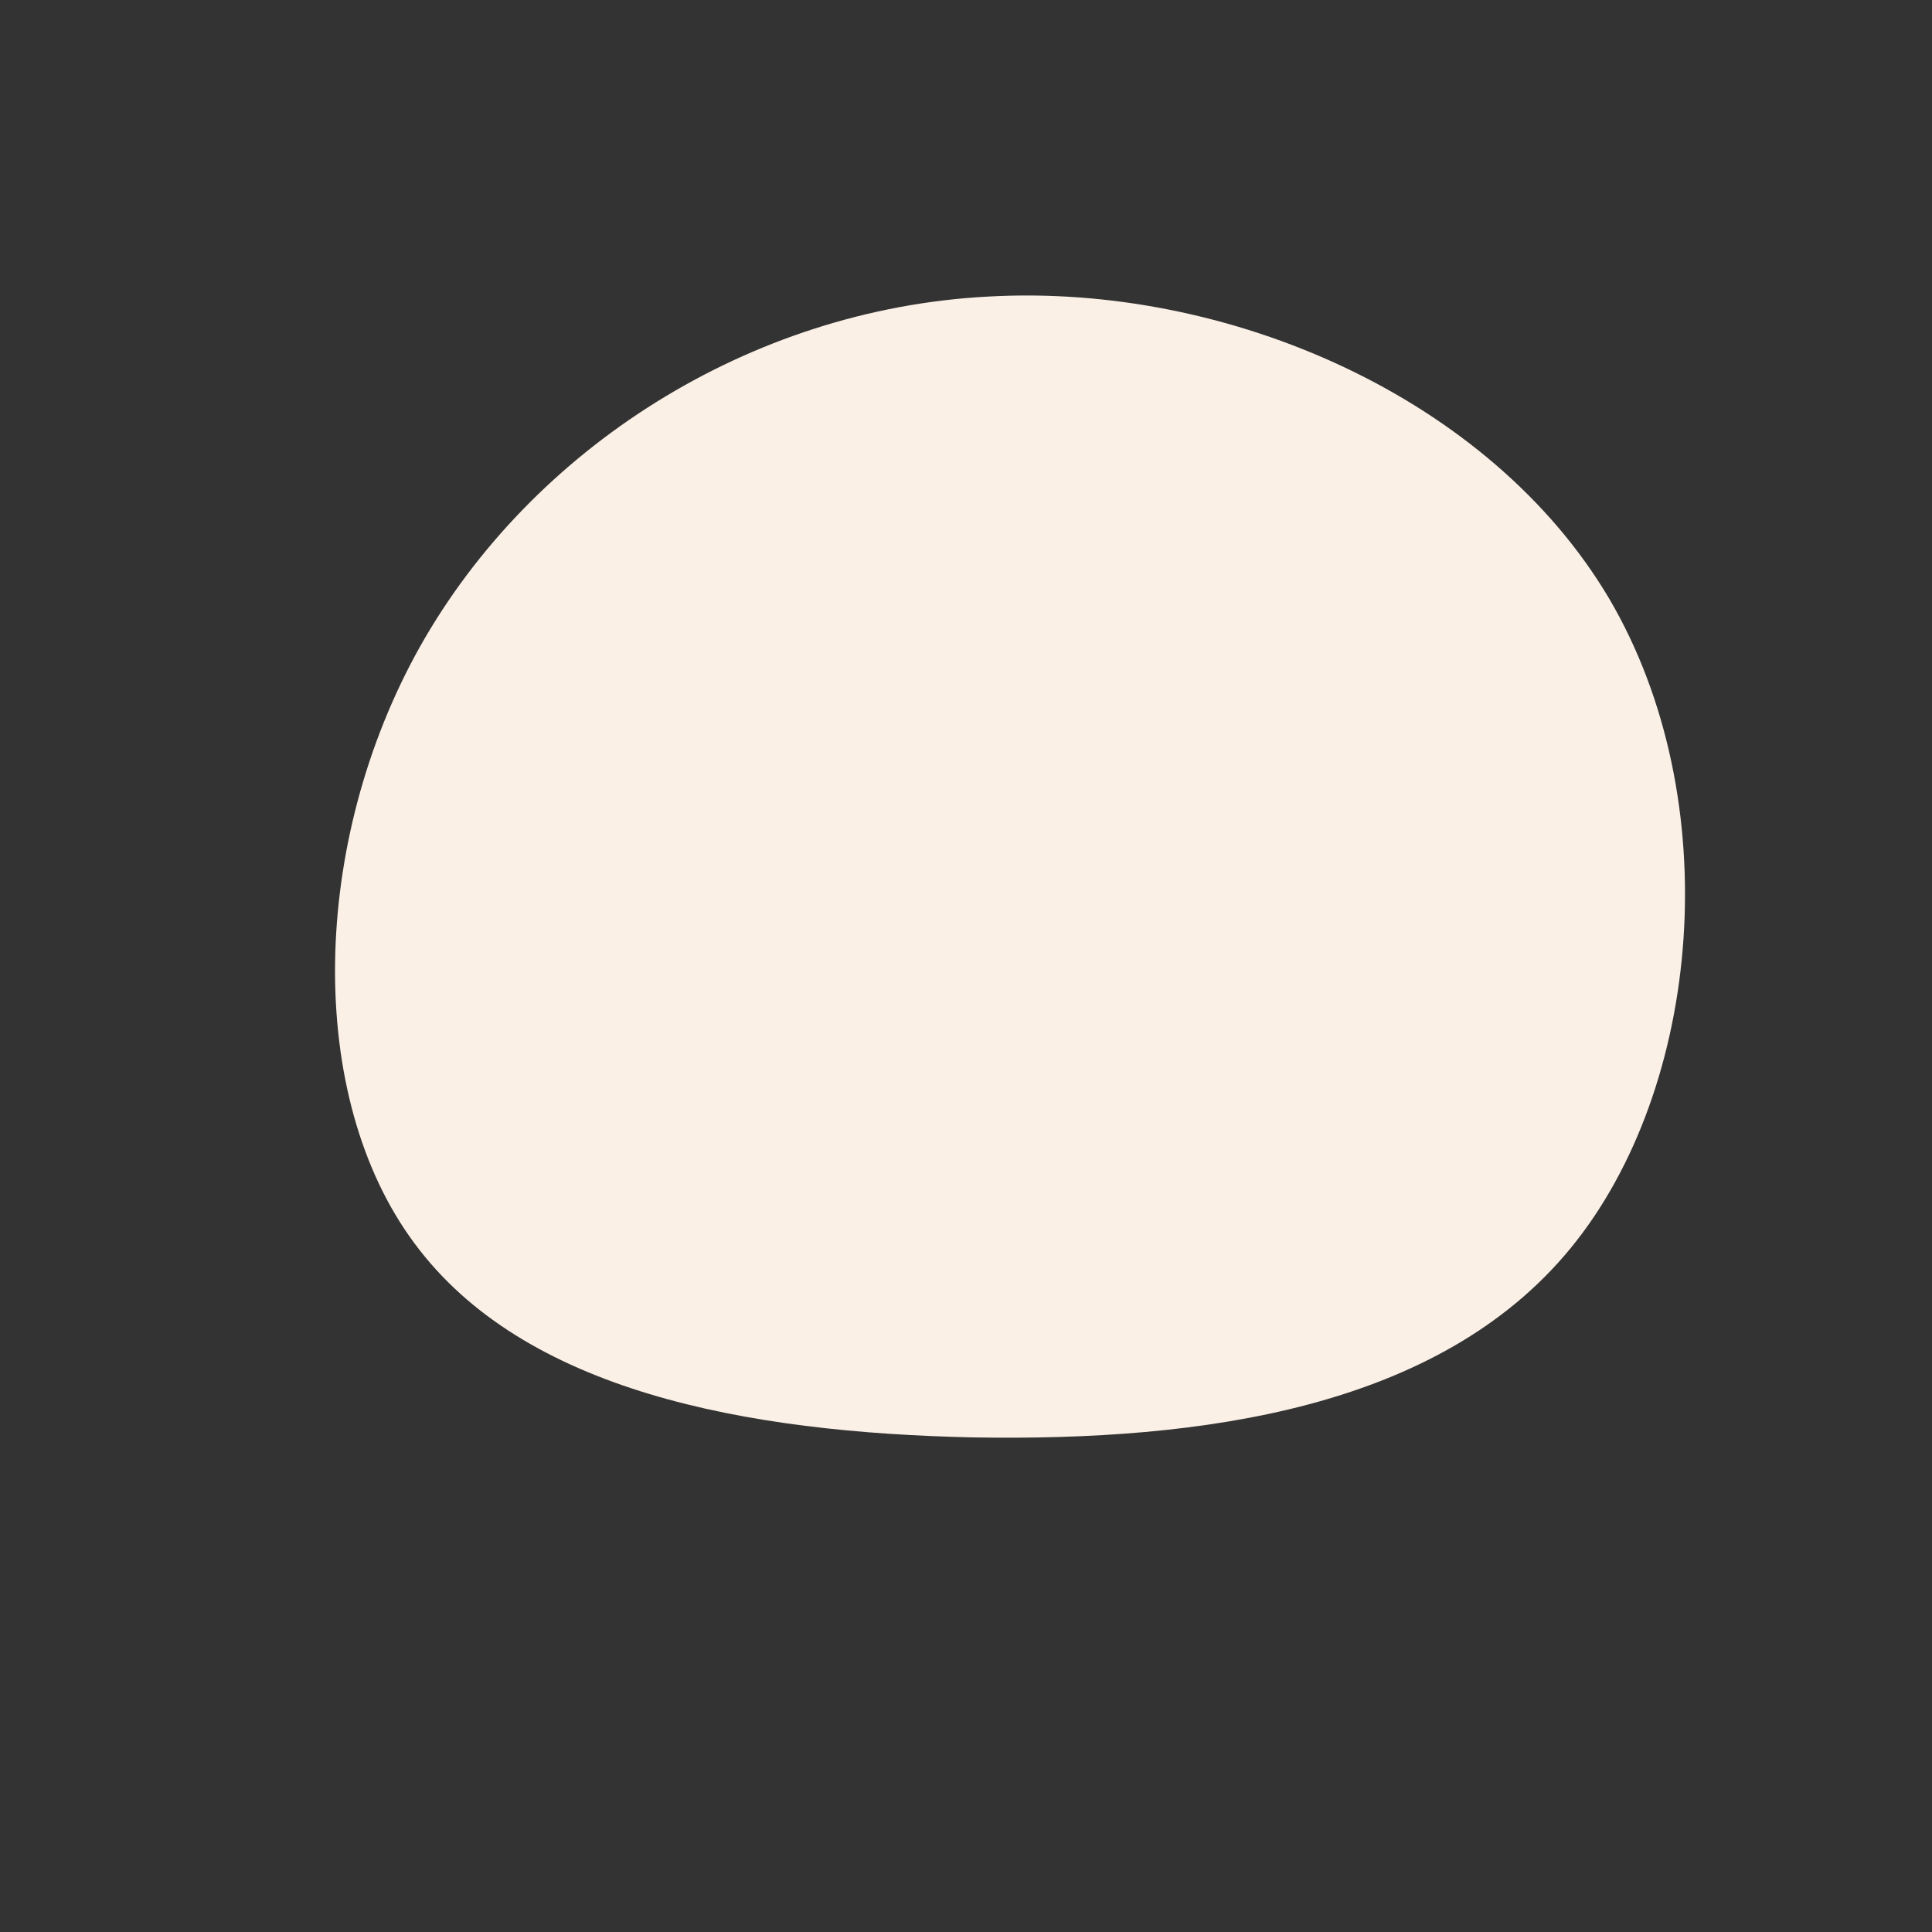 <svg viewBox="0 0 200 200" xmlns="http://www.w3.org/2000/svg">
  <rect x="0" y="0" width="200" height="200" fill="#333333" stroke="none"/>
  <path fill="#FAF0E6" d="M66.6,-38C78.8,-17.2,76.2,12.6,62.6,29.2C49,45.8,24.5,49.2,0.8,48.8C-22.9,48.3,-45.8,44,-57.1,28.7C-68.4,13.5,-67.9,-12.8,-56.5,-33.1C-45,-53.5,-22.5,-68,2.3,-69.3C27.2,-70.7,54.3,-58.8,66.6,-38Z" transform="translate(100 100)" />
</svg>
